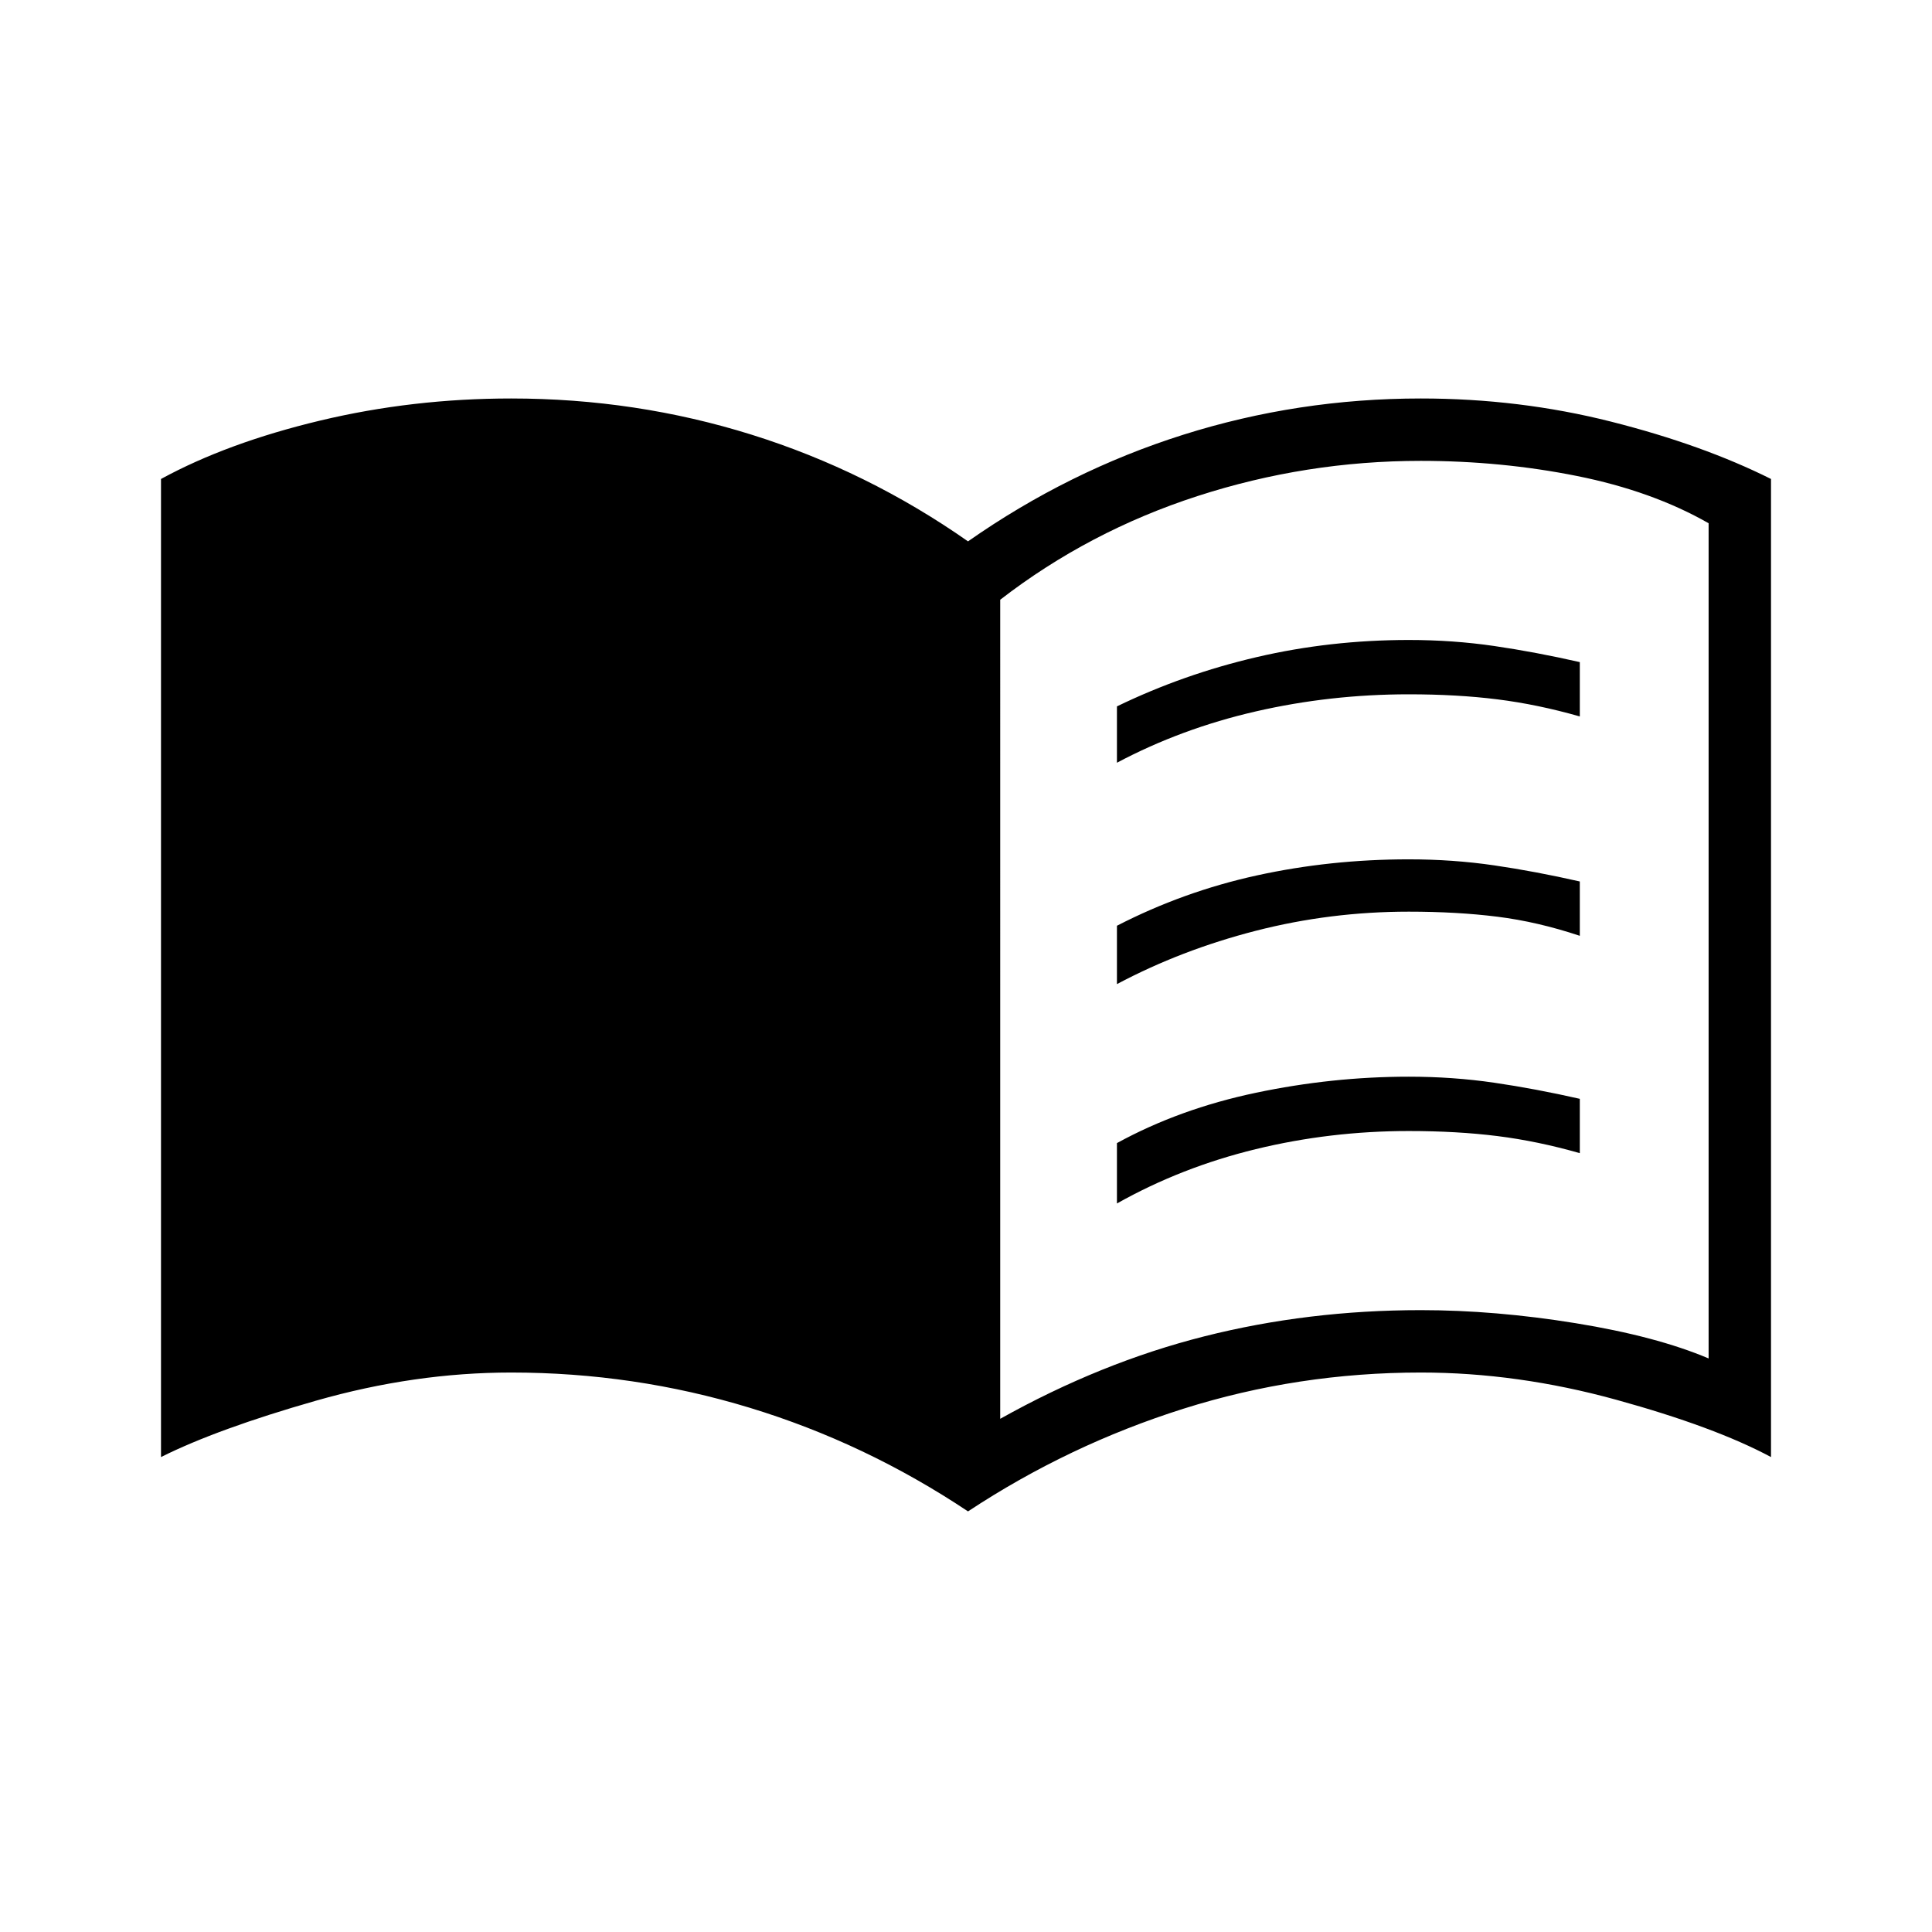 <svg xmlns="http://www.w3.org/2000/svg" width="48" height="48"><path d="M27.75 18.95v-1.4q1.65-.8 3.475-1.225Q33.05 15.9 35 15.9q1.1 0 2.125.15t2.125.4v1.35q-1.05-.3-2.05-.425-1-.125-2.2-.125-1.95 0-3.8.425-1.85.425-3.45 1.275zm0 10.95v-1.5q1.55-.85 3.45-1.25 1.9-.4 3.8-.4 1.1 0 2.125.15t2.125.4v1.35q-1.05-.3-2.05-.425-1-.125-2.2-.125-1.95 0-3.8.45-1.85.45-3.45 1.35zm0-5.45V23q1.65-.85 3.475-1.25 1.825-.4 3.775-.4 1.1 0 2.125.15t2.125.4v1.35q-1.05-.35-2.05-.475-1-.125-2.2-.125-1.95 0-3.8.475-1.85.475-3.45 1.325zm-2.9 10.8q2.5-1.4 5.075-2.05 2.575-.65 5.375-.65 1.85 0 3.85.325t3.3.875V13q-1.4-.8-3.275-1.175T35.3 11.45q-2.85 0-5.55.875-2.7.875-4.9 2.575zm-.8 2.3q-2.55-1.7-5.425-2.575Q15.75 34.1 12.7 34.1q-2.4 0-4.85.7-2.45.7-3.85 1.4V11.9q1.65-.9 3.95-1.45 2.3-.55 4.75-.55 3.1 0 5.975.9 2.875.9 5.375 2.65 2.5-1.75 5.35-2.65 2.85-.9 5.9-.9 2.45 0 4.725.575Q42.3 11.05 44 11.9v24.3q-1.4-.75-3.85-1.425T35.3 34.1q-3.05 0-5.9.9-2.85.9-5.35 2.55z"/></svg>